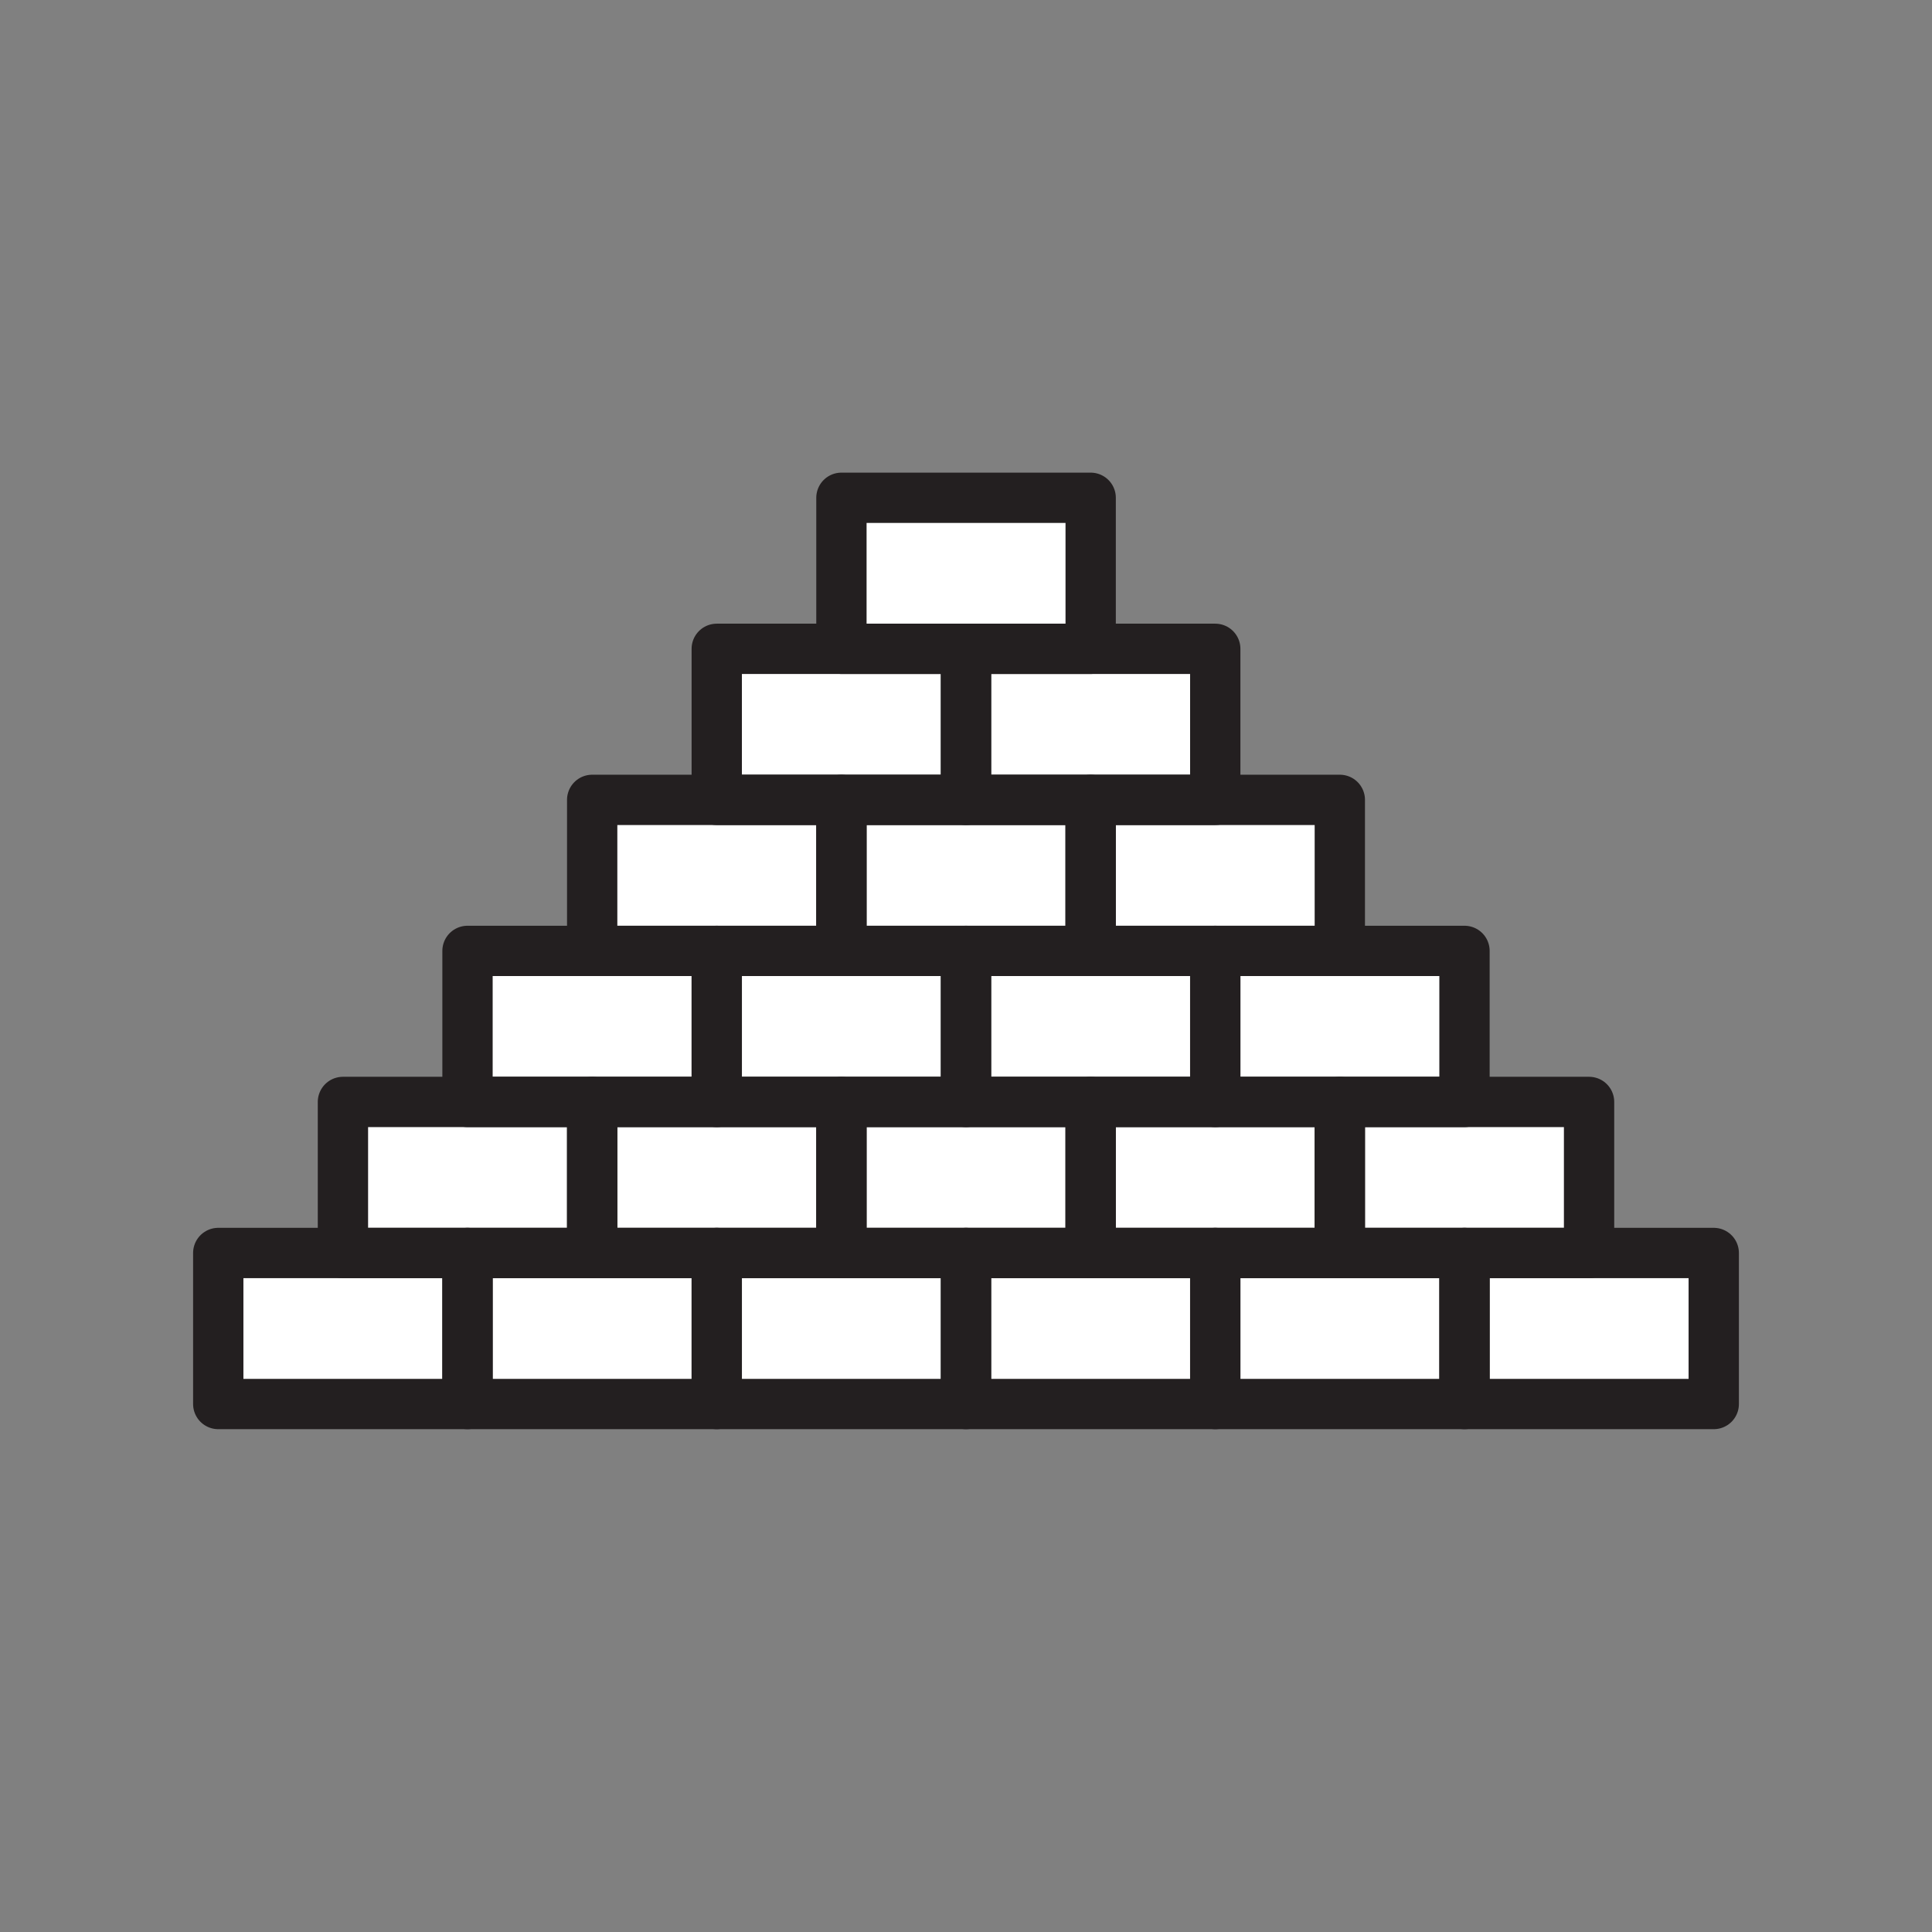 <svg xmlns="http://www.w3.org/2000/svg" viewBox="0 0 1920 1920">
    <rect x="0" y="0" width="1920" height="1920" fill="#808080" stroke="none"/>
    <style>
        .st0{fill:#fff}.st1{fill:none;stroke:#231f20;stroke-width:50;stroke-linecap:round;stroke-linejoin:round;stroke-miterlimit:10}
    </style>
    <path class="st0" d="M217 1245.2h1486.1v150.1H217z" id="Layer_9"/>
    <path class="st0" d="M340.8 1095.1h1238.4v150.1H340.8z" id="Layer_10"/>
    <path class="st0" d="M464.6 945h990.7v150.1H464.6z" id="Layer_11"/>
    <path class="st0" d="M588.5 794.9h743.1V945H588.5z" id="Layer_12"/>
    <path class="st0" d="M712.3 644.8h495.4v150.1H712.3z" id="Layer_13"/>
    <path class="st0" d="M836.2 494.7h247.7v150.1H836.2z" id="Layer_14"/>
    <g id="STROKES">
        <path class="st1" d="M216.9 1245.2h247.7v150.1H216.9z"/>
        <path class="st1" d="M464.6 1245.2h247.7v150.1H464.6z"/>
        <path class="st1" d="M712.3 1245.2H960v150.1H712.3z"/>
        <path class="st1" d="M960 1245.2h247.7v150.1H960z"/>
        <path class="st1" d="M1207.7 1245.2h247.7v150.1h-247.7z"/>
        <path class="st1" d="M1455.4 1245.2h247.7v150.1h-247.7z"/>
        <path class="st1" d="M340.8 1095.1h247.7v150.1H340.8z"/>
        <path class="st1" d="M588.5 1095.1h247.7v150.1H588.5z"/>
        <path class="st1" d="M836.2 1095.1h247.7v150.1H836.2z"/>
        <path class="st1" d="M1083.8 1095.1h247.7v150.1h-247.7z"/>
        <path class="st1" d="M1331.5 1095.1h247.7v150.1h-247.7z"/>
        <path class="st1" d="M464.6 945h247.7v150.1H464.6z"/>
        <path class="st1" d="M712.3 945H960v150.1H712.3z"/>
        <path class="st1" d="M960 945h247.7v150.1H960z"/>
        <path class="st1" d="M1207.7 945h247.7v150.1h-247.7z"/>
        <path class="st1" d="M588.5 794.9h247.7V945H588.5z"/>
        <path class="st1" d="M836.2 794.9h247.7V945H836.2z"/>
        <path class="st1" d="M1083.8 794.9h247.7V945h-247.7z"/>
        <path class="st1" d="M712.3 644.8H960v150.1H712.3z"/>
        <path class="st1" d="M960 644.8h247.7v150.1H960z"/>
        <path class="st1" d="M836.2 494.7h247.7v150.1H836.2z"/>
    </g>
</svg>
